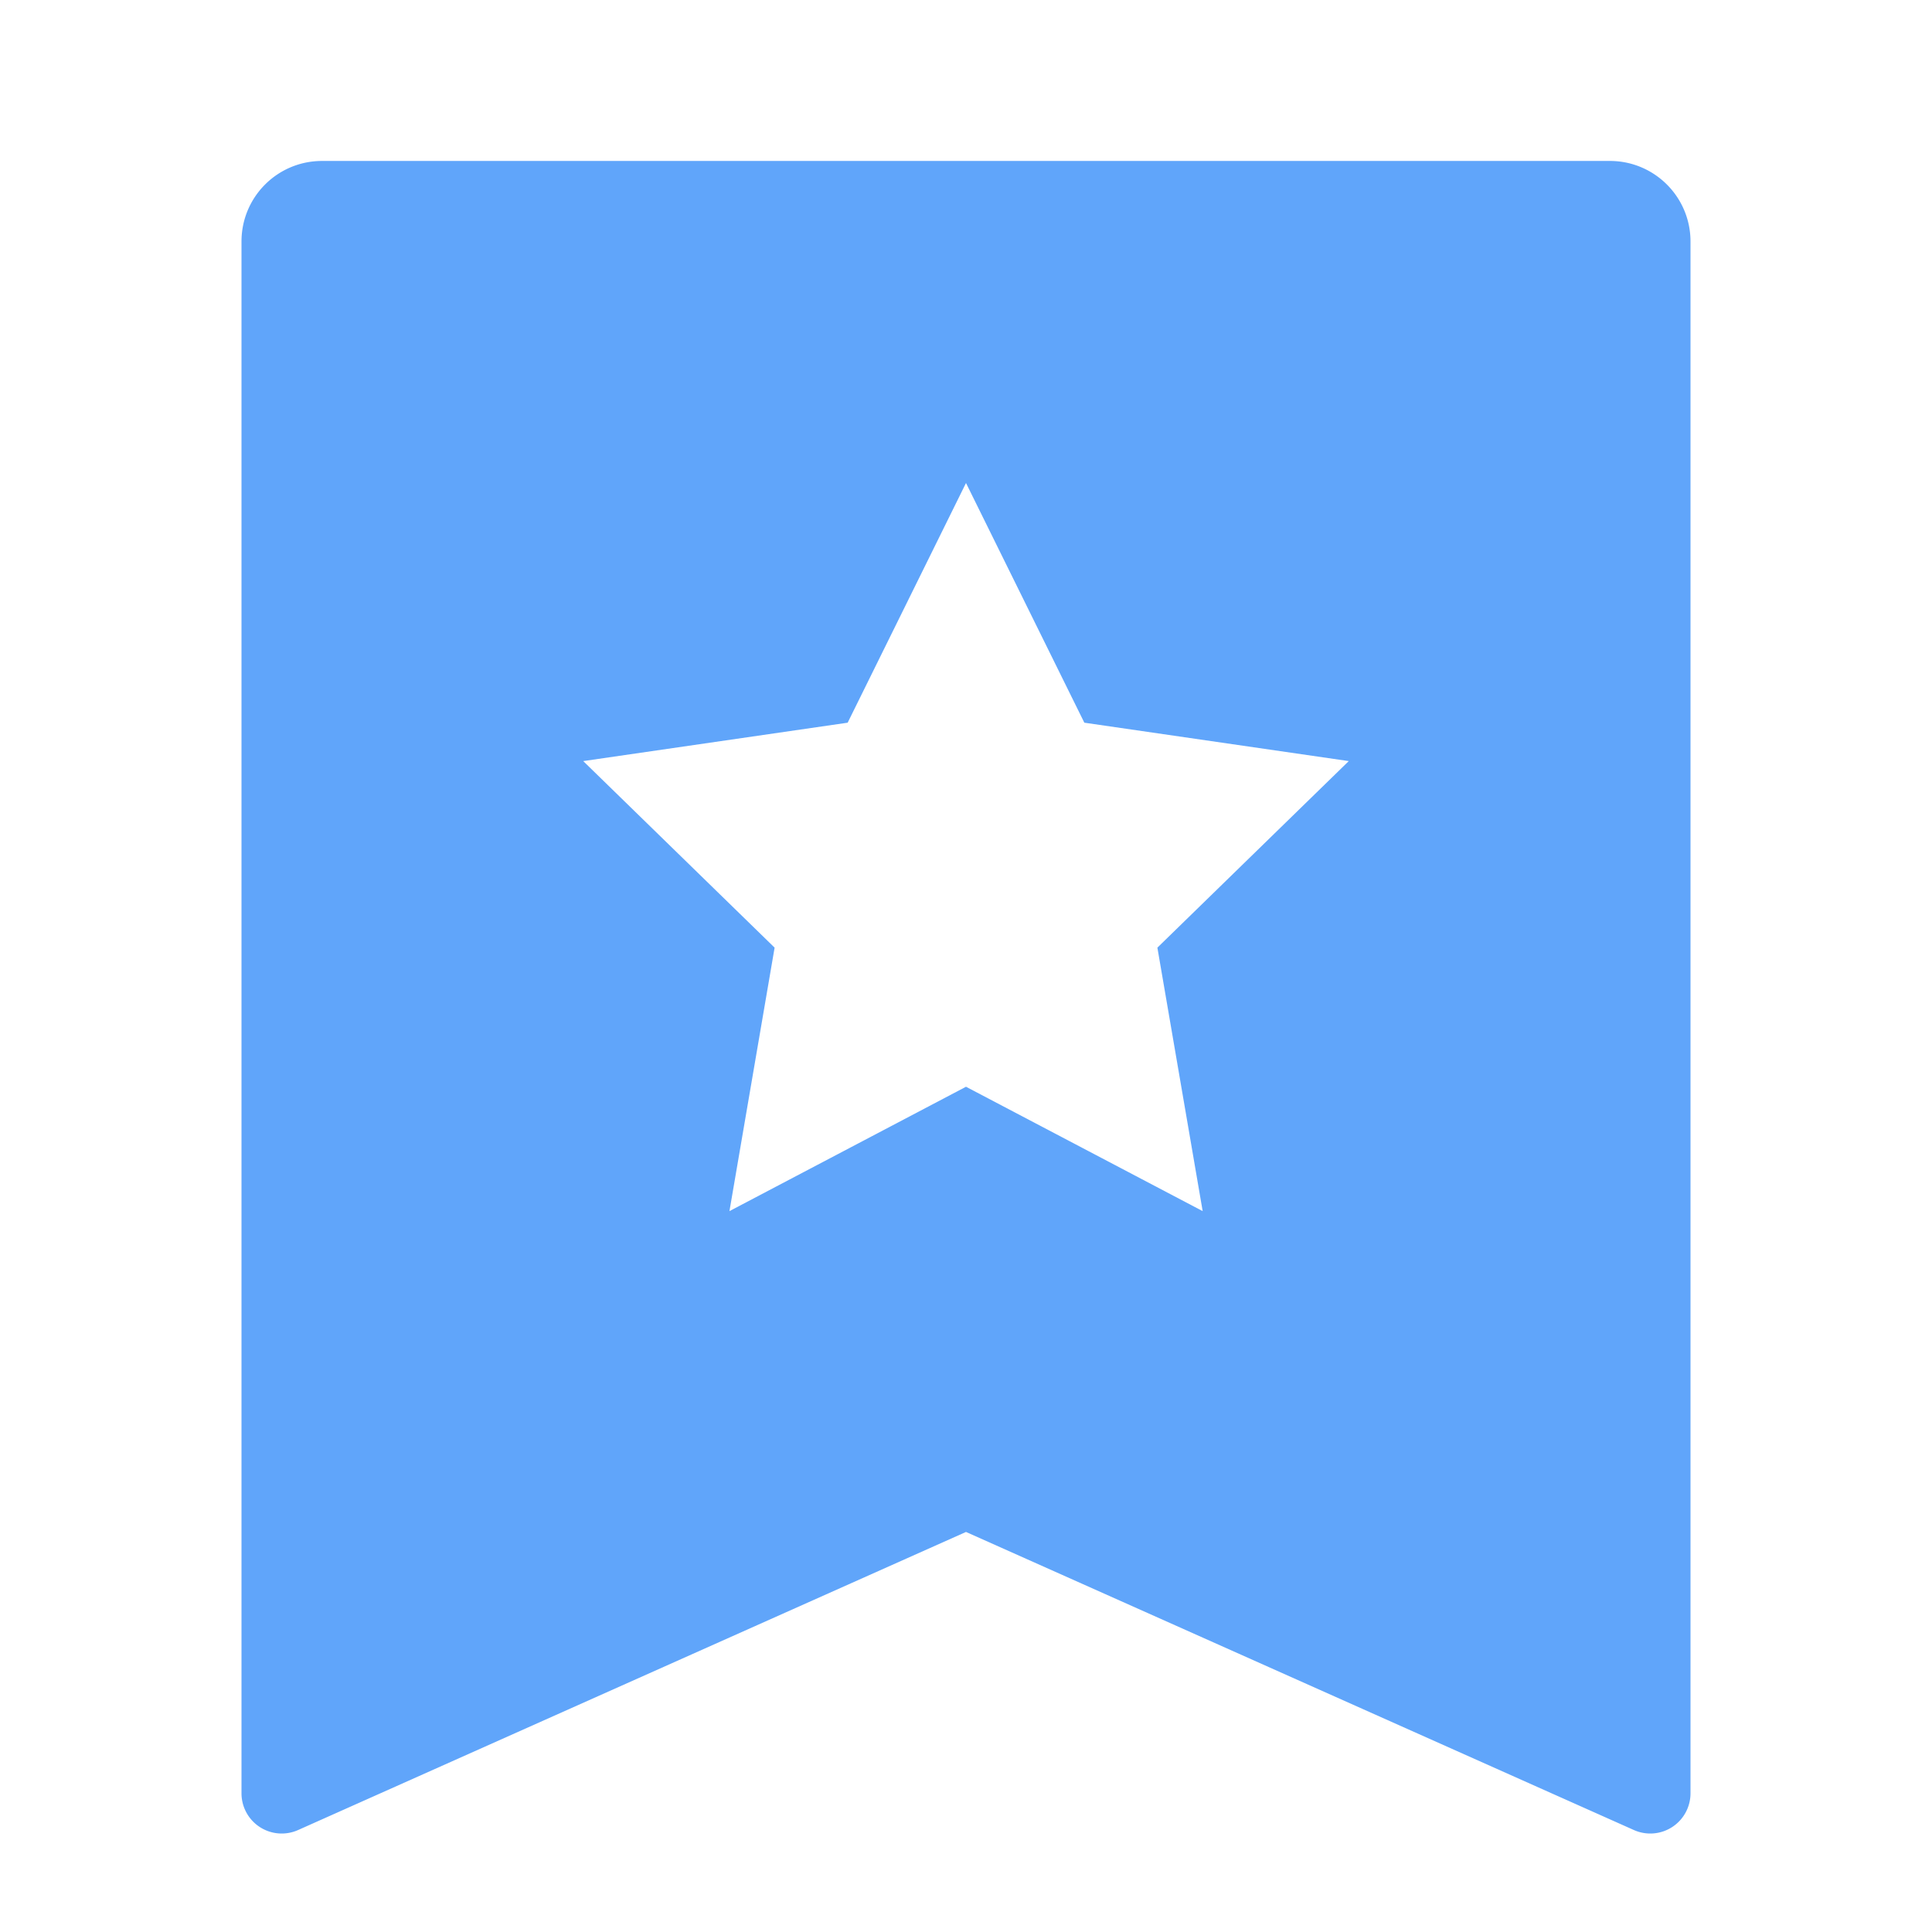 <svg width="16" height="16" viewBox="0 0 16 16" fill="none" xmlns="http://www.w3.org/2000/svg">
    <path d="M2.667 1.333h10.666c.368 0 .667.298.667.667v12.85a.333.333 0 0 1-.47.305L8 12.687l-5.53 2.468A.333.333 0 0 1 2 14.85V2c0-.369.298-.667.667-.667zM8 9l1.96 1.03-.375-2.182 1.585-1.545-2.19-.318L8 4l-.98 1.985-2.19.318 1.585 1.545-.374 2.182L8 9z" fill="#60A5FA"/>
</svg>
